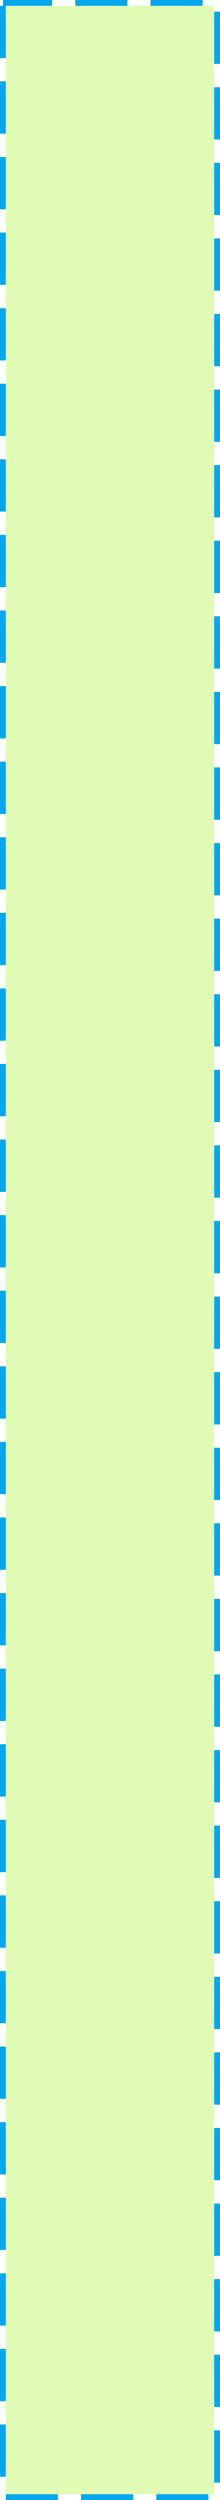 ﻿<?xml version="1.0" encoding="utf-8"?>
<svg version="1.1" xmlns:xlink="http://www.w3.org/1999/xlink" width="38px" height="430px" xmlns="http://www.w3.org/2000/svg">
  <g transform="matrix(1 0 0 1 -255 -420 )">
    <path d="M 256 421  L 292 421  L 292 849  L 256 849  L 256 421  Z " fill-rule="nonzero" fill="#95f204" stroke="none" fill-opacity="0.298" />
    <path d="M 255.5 420.5  L 292.5 420.5  L 292.5 849.5  L 255.5 849.5  L 255.5 420.5  Z " stroke-width="1" stroke-dasharray="9,4" stroke="#02a7f0" fill="none" stroke-dashoffset="0.5" />
  </g>
</svg>